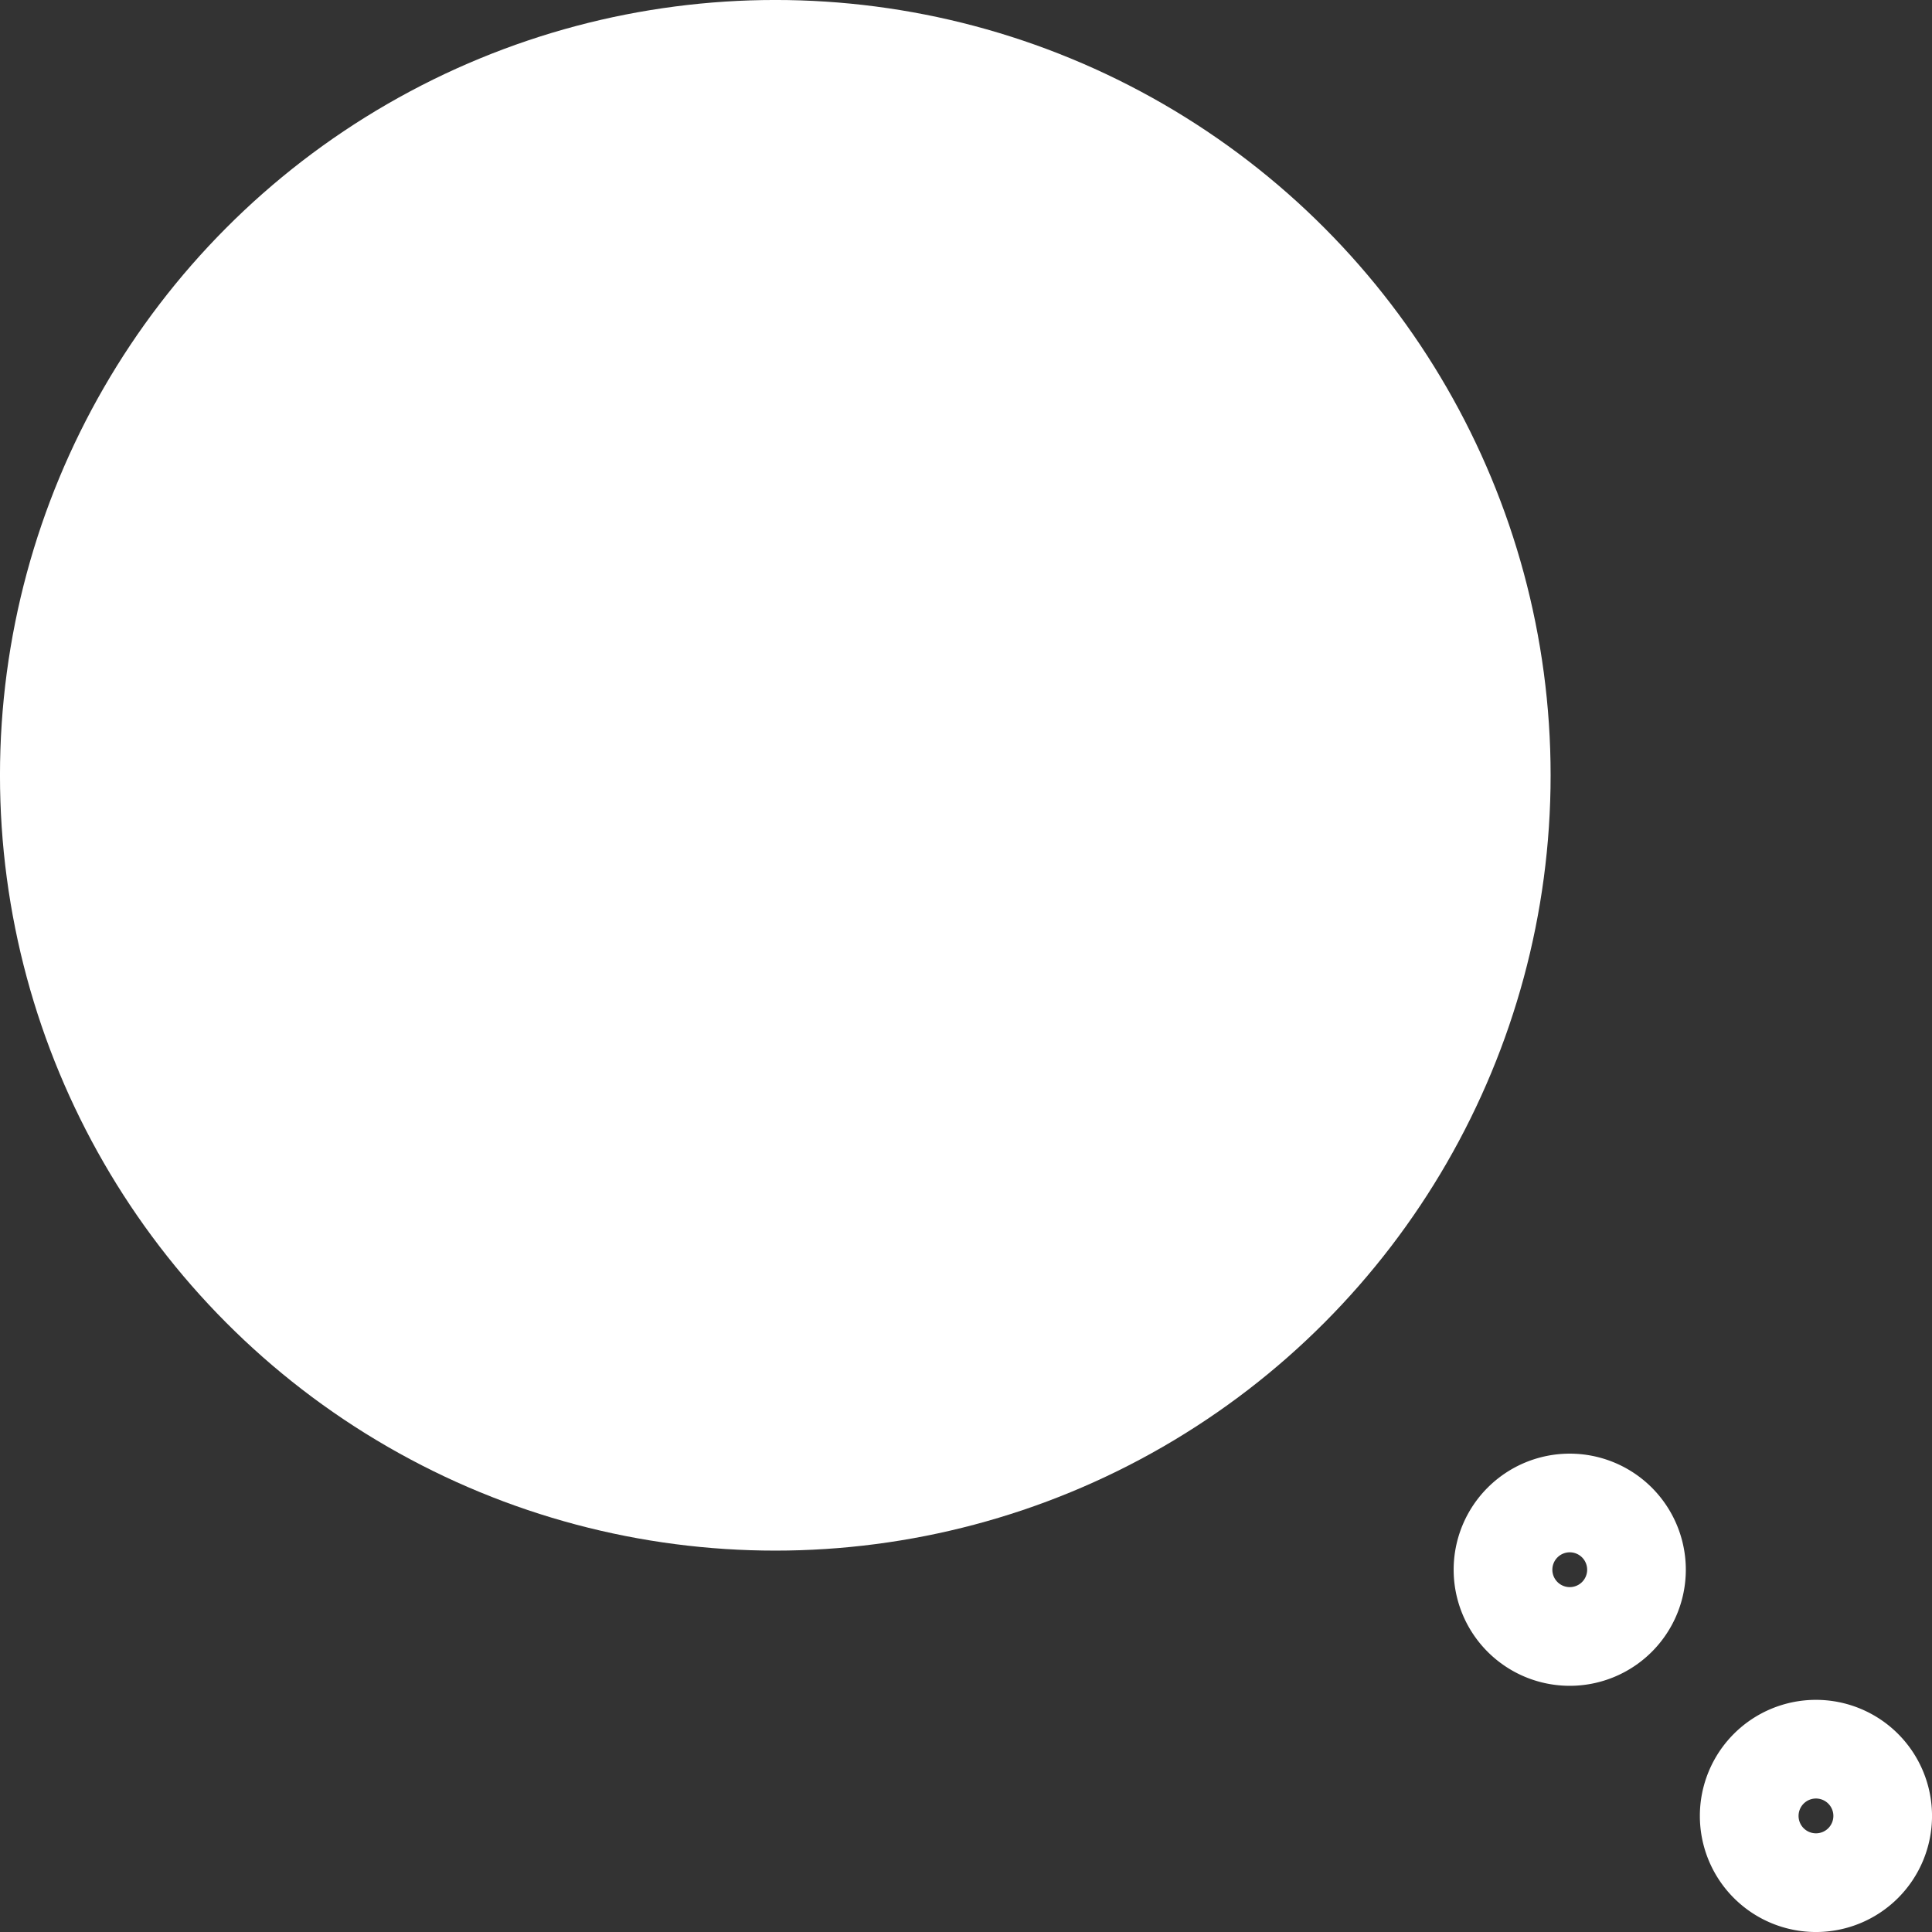 <svg xmlns="http://www.w3.org/2000/svg" viewBox="0 0 471.85 471.85"><rect x="0" y="0" width="471.85" height="471.85" fill="#333333" stroke="none"/><defs><style>.cls-1,.cls-2{fill:#fff;}.cls-1{stroke:#fff;stroke-miterlimit:10;stroke-width:28.35px;}</style></defs><title>saturn</title><g id="Layer_2" data-name="Layer 2"><g id="Design"><circle class="cls-1" cx="189.35" cy="189.35" r="175.18"/><path class="cls-2" d="M463.55,463.55a28.35,28.35,0,1,0-40.09,0A28.35,28.35,0,0,0,463.55,463.55ZM440.5,440.5a4.25,4.25,0,1,1,0,6A4.25,4.25,0,0,1,440.5,440.5Z"/><path class="cls-2" d="M403.42,403.42a28.35,28.35,0,1,0-40.09,0A28.35,28.35,0,0,0,403.42,403.42Zm-23.05-23.05a4.25,4.25,0,1,1,0,6A4.25,4.25,0,0,1,380.37,380.37Z"/></g></g></svg>